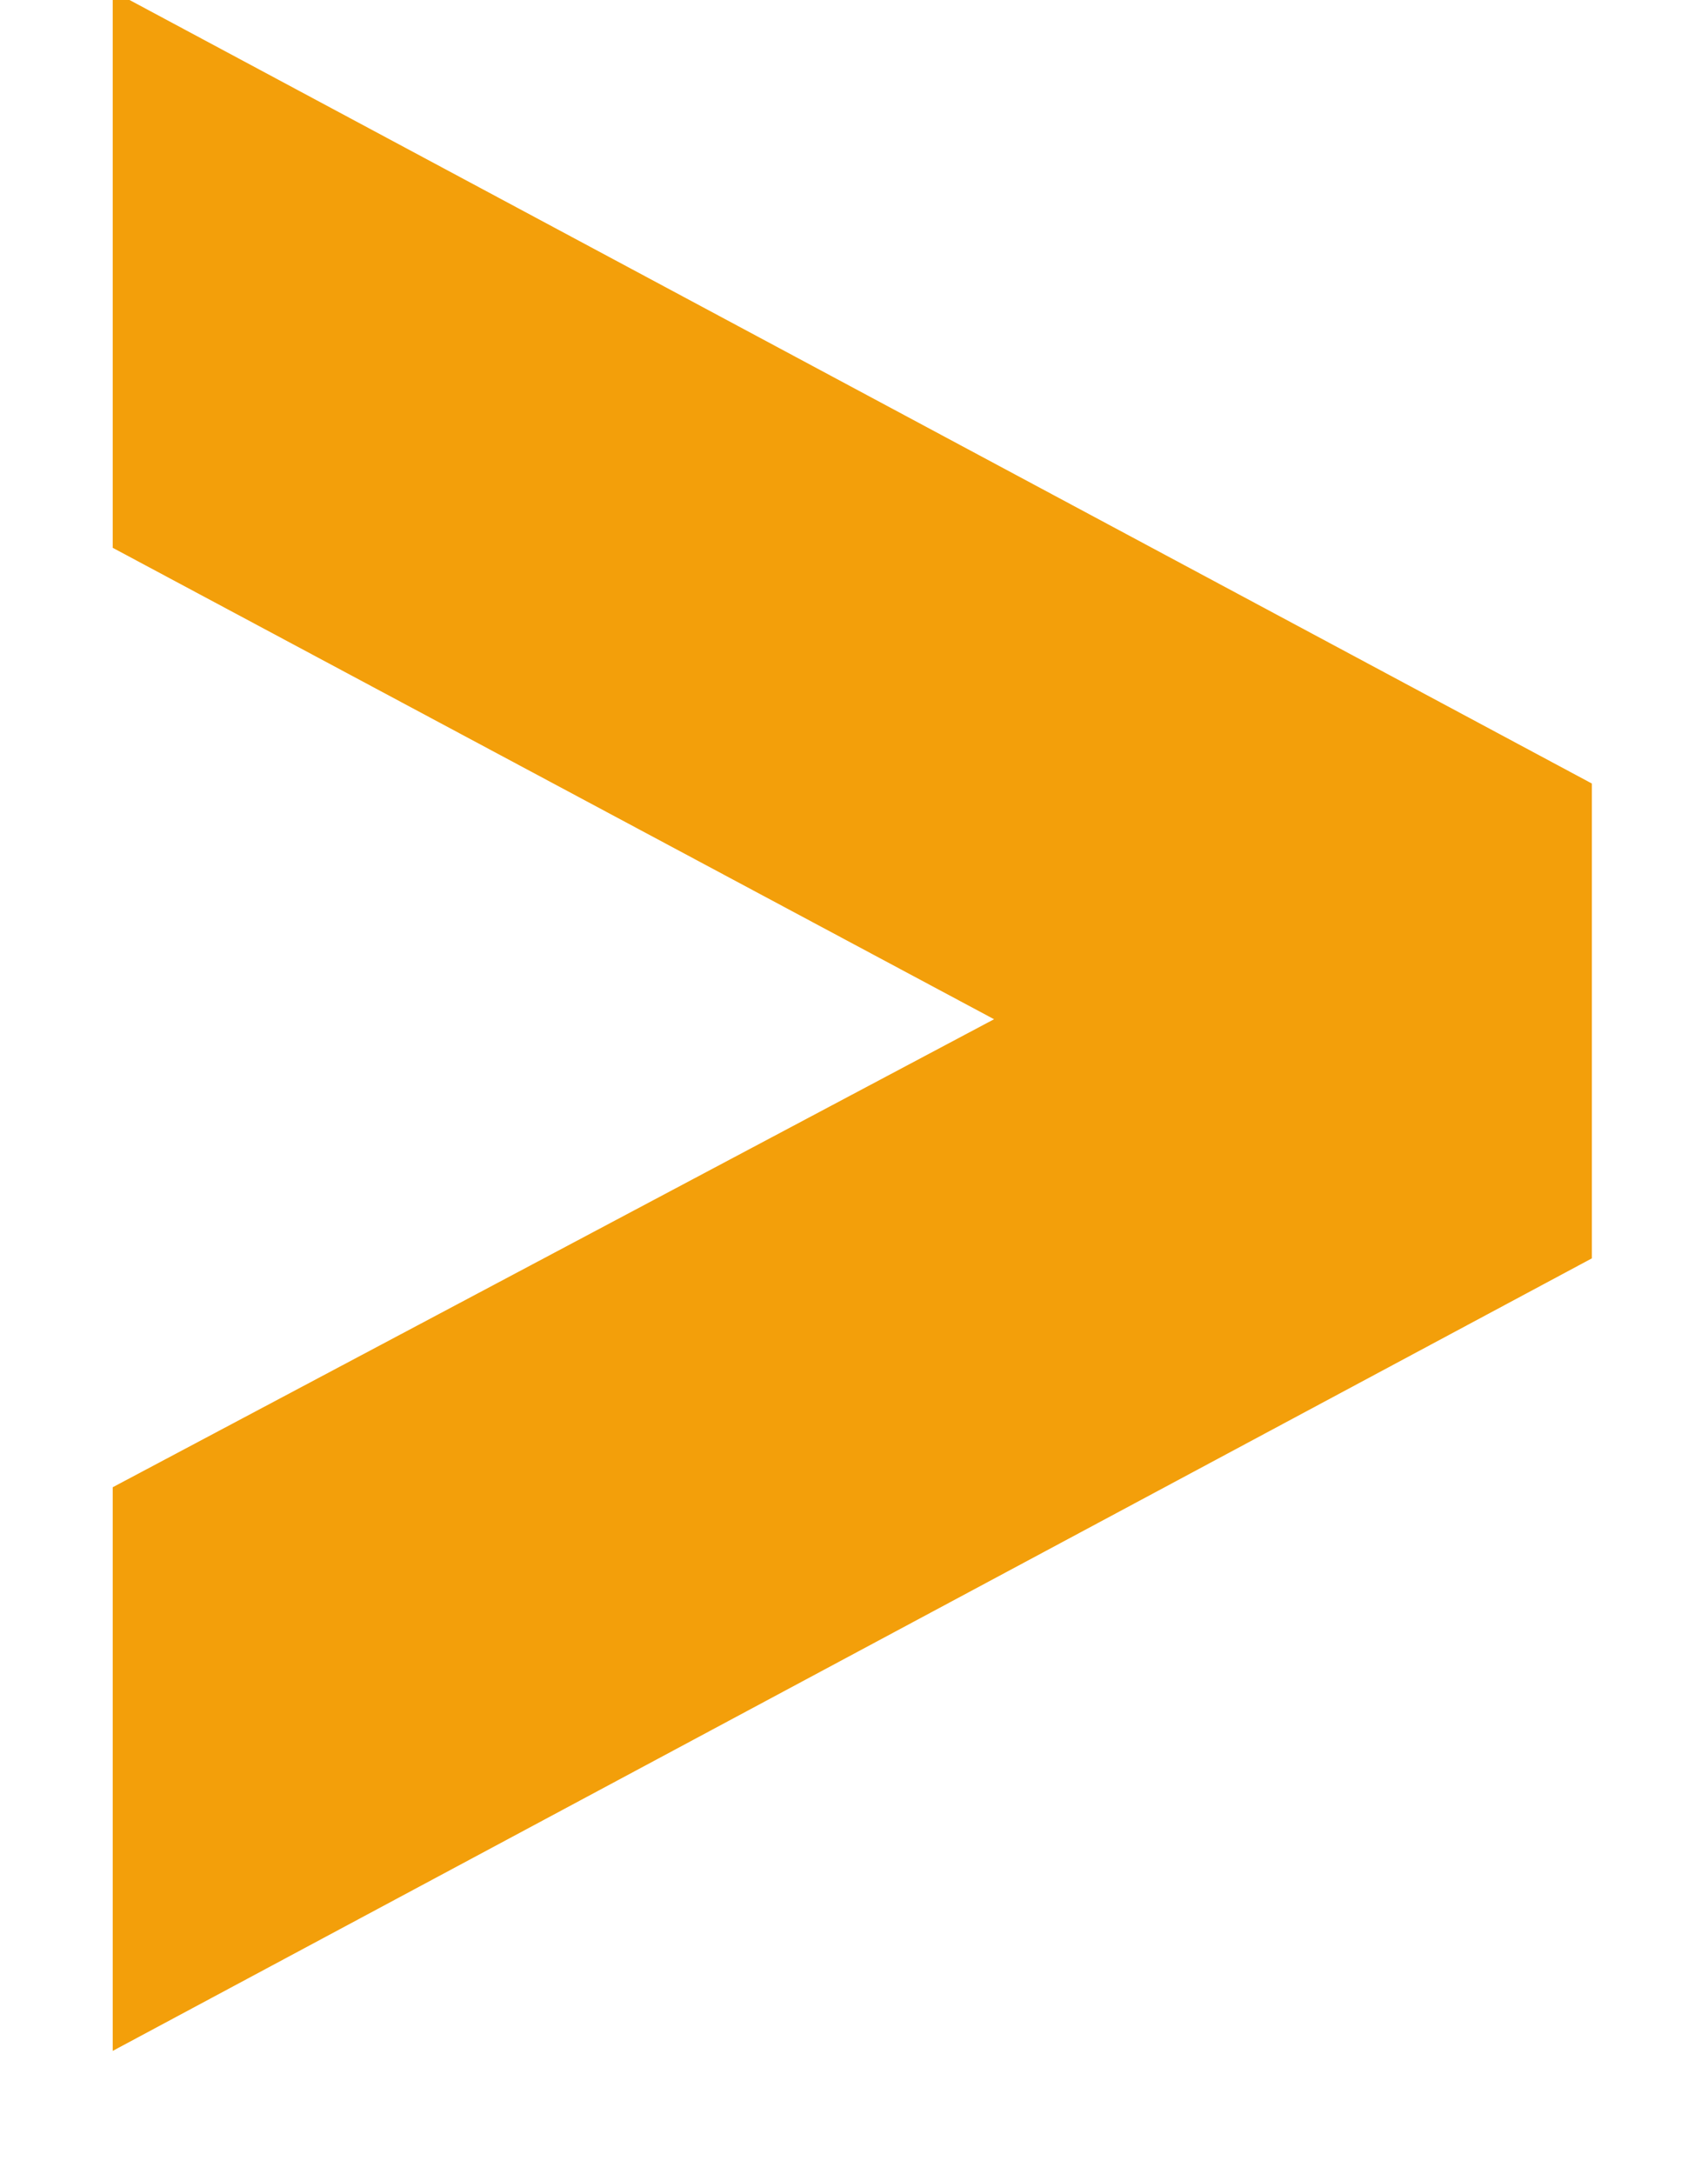 <?xml version="1.0" encoding="UTF-8"?>
<svg width="11px" height="14px" viewBox="0 0 11 14" version="1.1" xmlns="http://www.w3.org/2000/svg" xmlns:xlink="http://www.w3.org/1999/xlink">
    <!-- Generator: Sketch 50 (54983) - http://www.bohemiancoding.com/sketch -->
    <title>Group 14</title>
    <desc>Created with Sketch.</desc>
    <defs></defs>
    <g id="Home" stroke="none" stroke-width="1" fill="none" fill-rule="evenodd">
        <g id="1440" transform="translate(-302, -3987)" fill="#F39F0A">
            <g id="services" transform="translate(0, 3427)">
                <g id="decoration" transform="translate(197, 121)">
                    <g id="Group-14" transform="translate(105, 438)">
                        <polygon id="&gt;-copy" points="0.726 14.208 0.726 10.578 6.402 7.564 0.726 4.528 0.726 0.942 10.252 6.046 10.252 9.104"></polygon>
                    </g>
                </g>
            </g>
        </g>
    </g>
</svg>